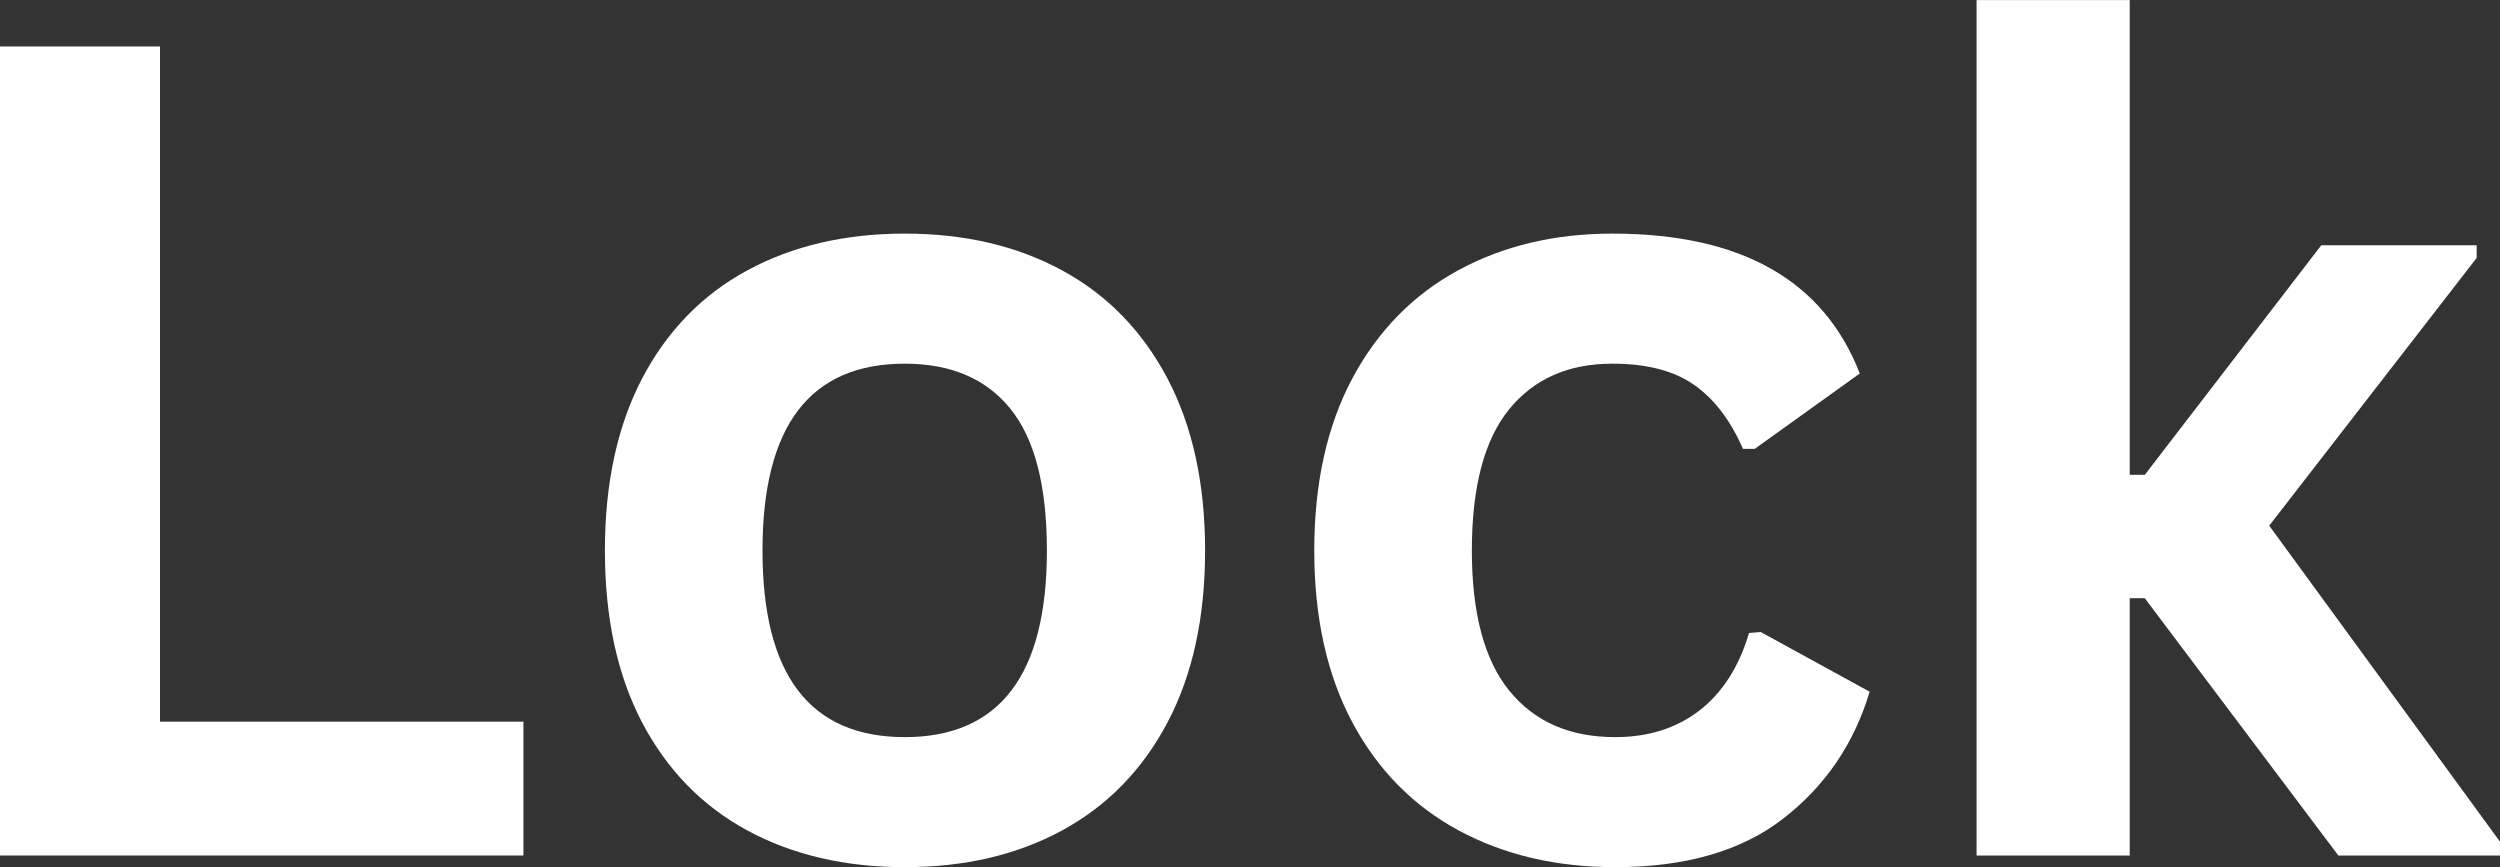 <svg xmlns="http://www.w3.org/2000/svg" xmlns:xlink="http://www.w3.org/1999/xlink" zoomAndPan="magnify" preserveAspectRatio="xMidYMid meet" version="1.0" viewBox="94.28 150.36 194.34 67.41"><rect x="94.28" y="150.36" width="194.34" height="67.41" fill="#333333" stroke="none"/><defs><g/></defs><g fill="#ffffff" fill-opacity="1"><g transform="translate(86.109, 216.864)"><g><path d="M 20.609 -62.891 L 20.609 -10.406 L 48.859 -10.406 L 48.859 0 L 8.172 0 L 8.172 -62.891 Z M 20.609 -62.891 "/></g></g><g transform="translate(137.037, 216.864)"><g><path d="M 27.578 0.906 C 22.93 0.906 18.848 -0.047 15.328 -1.953 C 11.816 -3.859 9.094 -6.656 7.156 -10.344 C 5.227 -14.031 4.266 -18.484 4.266 -23.703 C 4.266 -28.922 5.227 -33.379 7.156 -37.078 C 9.094 -40.773 11.816 -43.578 15.328 -45.484 C 18.848 -47.391 22.93 -48.344 27.578 -48.344 C 32.223 -48.344 36.301 -47.391 39.812 -45.484 C 43.32 -43.578 46.051 -40.773 48 -37.078 C 49.945 -33.379 50.922 -28.922 50.922 -23.703 C 50.922 -18.484 49.945 -14.031 48 -10.344 C 46.051 -6.656 43.32 -3.859 39.812 -1.953 C 36.301 -0.047 32.223 0.906 27.578 0.906 Z M 27.578 -9.203 C 34.941 -9.203 38.625 -14.035 38.625 -23.703 C 38.625 -28.723 37.676 -32.398 35.781 -34.734 C 33.895 -37.066 31.16 -38.234 27.578 -38.234 C 20.203 -38.234 16.516 -33.391 16.516 -23.703 C 16.516 -14.035 20.203 -9.203 27.578 -9.203 Z M 27.578 -9.203 "/></g></g><g transform="translate(192.18, 216.864)"><g><path d="M 27.656 0.906 C 23.07 0.906 19.016 -0.047 15.484 -1.953 C 11.953 -3.859 9.195 -6.66 7.219 -10.359 C 5.25 -14.066 4.266 -18.516 4.266 -23.703 C 4.266 -28.922 5.25 -33.379 7.219 -37.078 C 9.195 -40.773 11.938 -43.578 15.438 -45.484 C 18.938 -47.391 22.938 -48.344 27.438 -48.344 C 37.445 -48.344 43.859 -44.719 46.672 -37.469 L 38.5 -31.609 L 37.594 -31.609 C 36.613 -33.848 35.344 -35.508 33.781 -36.594 C 32.219 -37.688 30.102 -38.234 27.438 -38.234 C 24 -38.234 21.316 -37.039 19.391 -34.656 C 17.473 -32.281 16.516 -28.629 16.516 -23.703 C 16.516 -18.828 17.488 -15.191 19.438 -12.797 C 21.395 -10.398 24.133 -9.203 27.656 -9.203 C 30.238 -9.203 32.426 -9.895 34.219 -11.281 C 36.008 -12.676 37.289 -14.68 38.062 -17.297 L 38.969 -17.375 L 47.438 -12.734 C 46.238 -8.711 44.008 -5.43 40.75 -2.891 C 37.5 -0.359 33.133 0.906 27.656 0.906 Z M 27.656 0.906 "/></g></g><g transform="translate(241.086, 216.864)"><g><path d="M 6.844 0 L 6.844 -66.5 L 18.75 -66.5 L 18.75 -29.594 L 19.922 -29.594 L 33.641 -47.438 L 45.719 -47.438 L 45.719 -46.453 L 29.594 -25.641 L 47.531 -1.078 L 47.531 0 L 34.969 0 L 19.922 -20 L 18.75 -20 L 18.75 0 Z M 6.844 0 "/></g></g></g></svg>